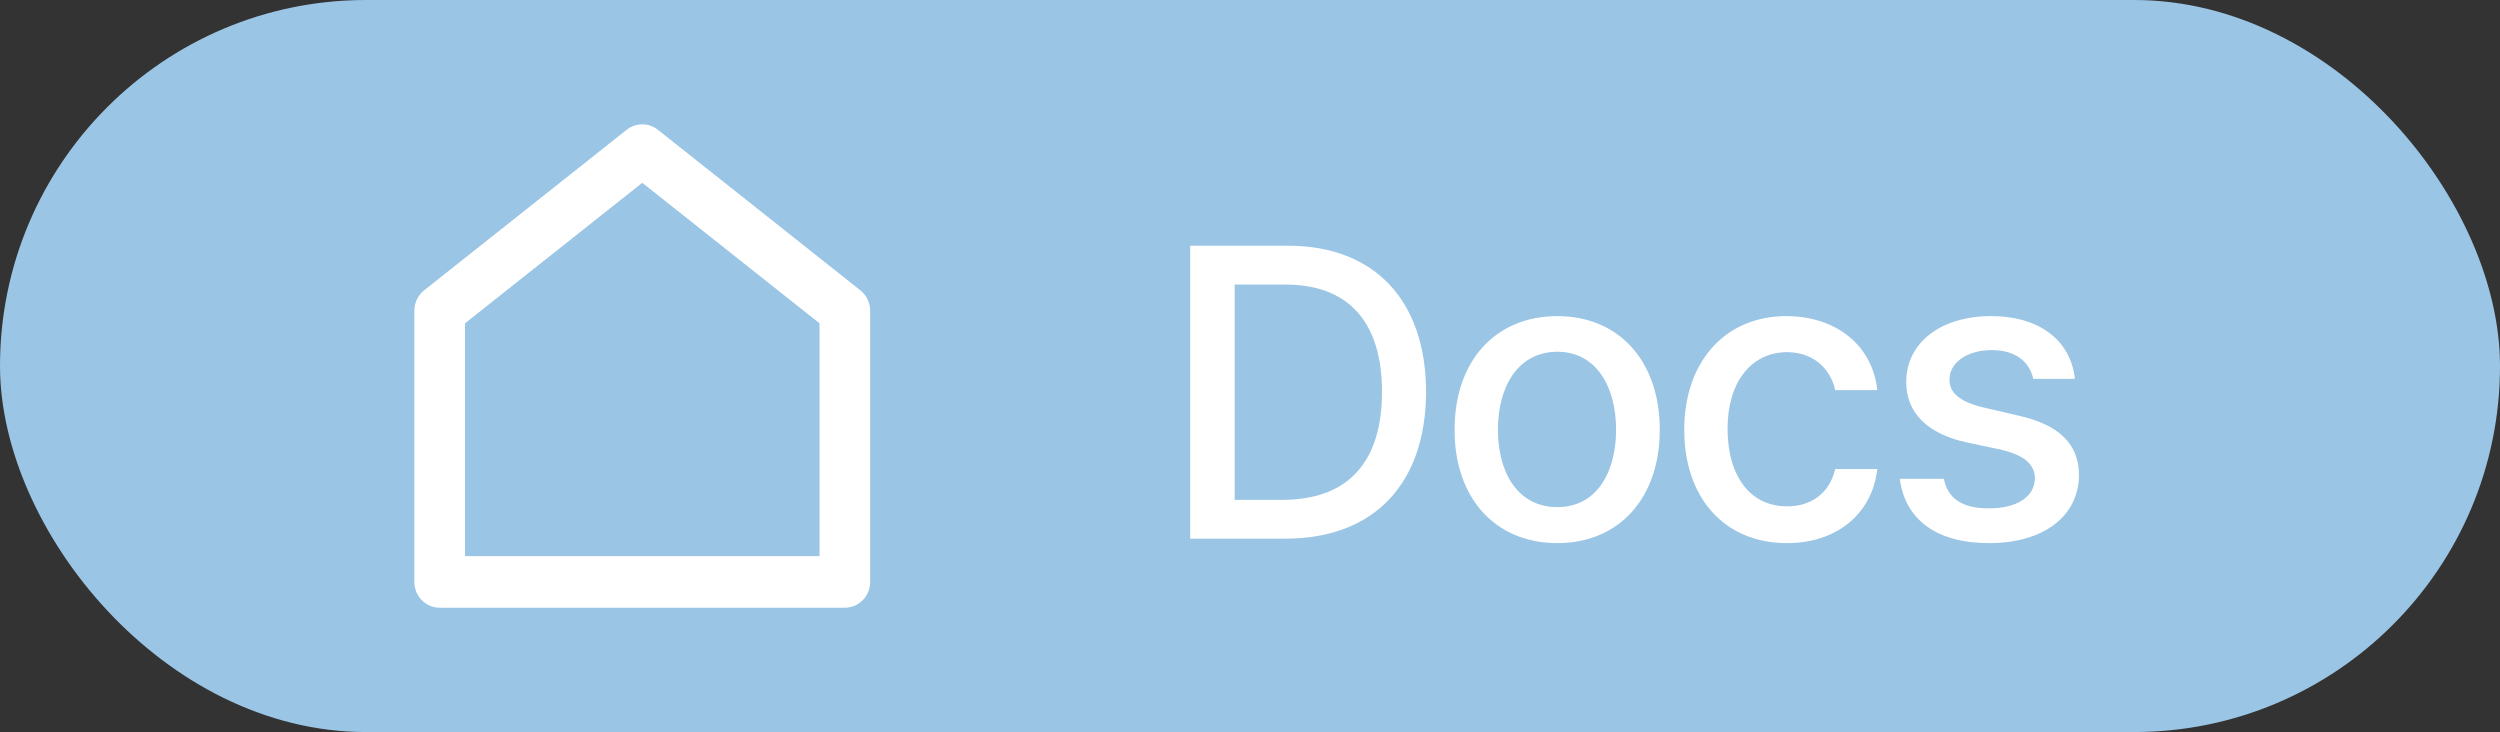 <svg width="181" height="53" viewBox="0 0 181 53" fill="none" xmlns="http://www.w3.org/2000/svg">
<rect x="0" y="0" width="181" height="53" fill="#333333" stroke="none"/>
<rect width="181" height="53" rx="26.5" fill="#9AC5E5"/>
<path d="M93.053 39H86.168V17.789H93.258C99.513 17.789 103.233 21.759 103.248 28.365C103.233 34.986 99.513 39 93.053 39ZM89.391 36.188H92.877C97.682 36.173 100.055 33.375 100.055 28.365C100.055 23.37 97.682 20.602 93.053 20.602H89.391V36.188ZM112.755 39.322C108.244 39.322 105.299 36.041 105.314 31.119C105.299 26.168 108.244 22.887 112.755 22.887C117.238 22.887 120.168 26.168 120.168 31.119C120.168 36.041 117.238 39.322 112.755 39.322ZM108.449 31.119C108.449 34.151 109.84 36.715 112.755 36.715C115.627 36.715 117.004 34.151 117.004 31.119C117.004 28.072 115.627 25.48 112.755 25.465C109.84 25.48 108.449 28.072 108.449 31.119ZM129.382 39.322C124.738 39.322 121.926 35.909 121.941 31.119C121.926 26.27 124.841 22.887 129.323 22.887C132.956 22.887 135.578 25.025 135.915 28.248H132.868C132.546 26.754 131.36 25.509 129.382 25.494C126.804 25.509 125.075 27.648 125.075 31.031C125.075 34.518 126.76 36.671 129.382 36.656C131.154 36.671 132.473 35.675 132.868 33.961H135.915C135.578 37.052 133.132 39.322 129.382 39.322ZM147.21 27.428C146.917 26.168 145.921 25.348 144.192 25.348C142.405 25.348 141.131 26.27 141.145 27.486C141.131 28.424 141.878 29.098 143.636 29.508L146.155 30.094C149.085 30.753 150.506 32.145 150.52 34.4C150.506 37.272 148.074 39.322 144.016 39.322C140.193 39.322 137.937 37.623 137.542 34.664H140.735C141.013 36.1 142.097 36.817 143.987 36.803C146.009 36.817 147.312 35.968 147.327 34.635C147.312 33.609 146.551 32.95 144.866 32.555L142.376 32.027C139.505 31.398 138.011 29.859 138.011 27.662C138.011 24.835 140.471 22.887 144.163 22.887C147.708 22.887 149.92 24.689 150.227 27.428H147.21Z" fill="white"/>
<path d="M63 42.132C63 43.163 62.179 44 61.167 44H31.833C30.821 44 30 43.163 30 42.132V22.494C30 21.917 30.261 21.373 30.708 21.019L45.374 9.394C46.036 8.869 46.964 8.869 47.626 9.394L62.292 21.019C62.739 21.373 63 21.917 63 22.494V42.132ZM59.333 40.263V23.407L46.5 13.235L33.667 23.407V40.263H59.333Z" fill="white"/>
</svg>
